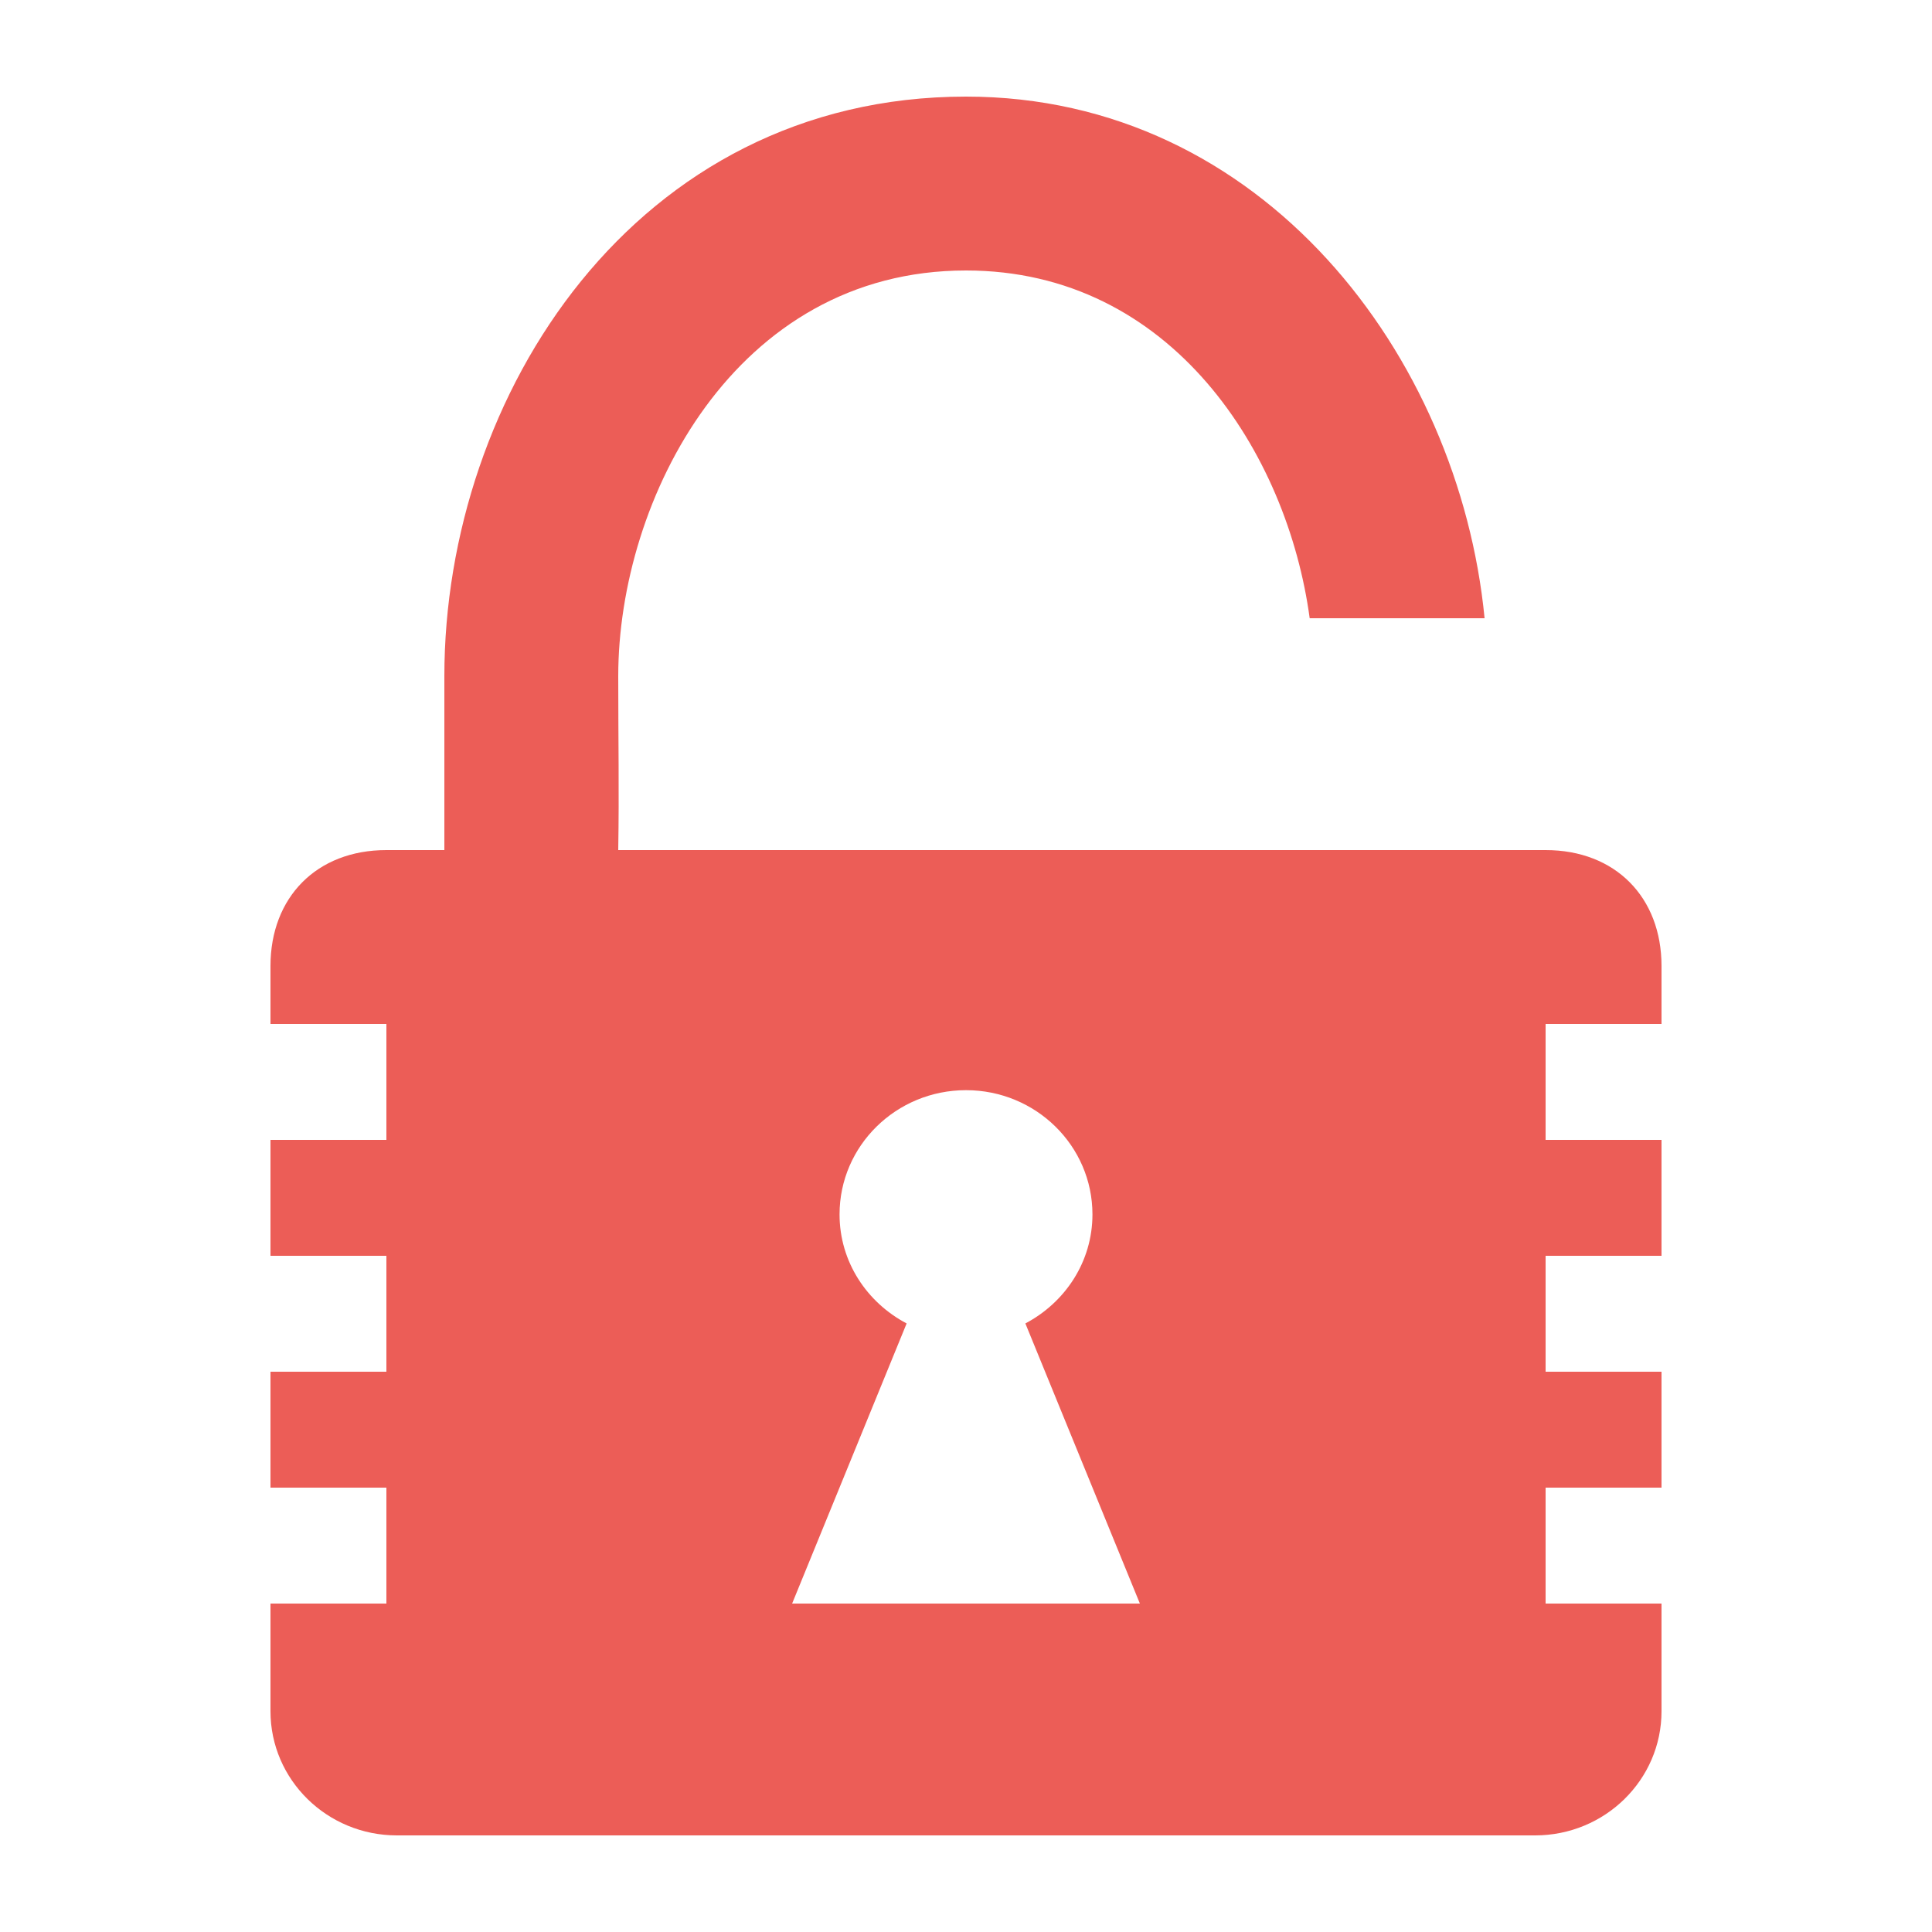 <svg fill="#EC5D57" xmlns="http://www.w3.org/2000/svg" xmlns:xlink="http://www.w3.org/1999/xlink" version="1.1" x="0px" y="0px" viewBox="0 0 100 100" enable-background="new 0 0 100 100" xml:space="preserve"><g><path d="M80,44h-3h-9H32c0.05-3.088,0-5.681,0-9c0-9.158,6.029-21,18-21c10.649,0,16.634,9.453,17.789,18h9.053   C75.518,18.409,65.349,5,50,5C32.879,5,23,20.457,23,35c0,3.595,0,6.111,0,9h-3c-3.615,0-6,2.449-6,6v3h6v6h-6v6h6v6h-6v6h6v6h-6   v5.572C14,92.123,16.93,95,20.545,95h58.91C83.07,95,86,92.123,86,88.572V83h-6v-6h6v-6h-6v-6h6v-6h-6v-6h6v-3   C86,46.449,83.615,44,80,44z M41,83l5.927-14.499c-2.057-1.084-3.472-3.19-3.472-5.643c0-3.551,2.93-6.431,6.545-6.431   s6.545,2.88,6.545,6.431c0,2.452-1.415,4.559-3.472,5.643L59,83H41z"></path></g></svg>